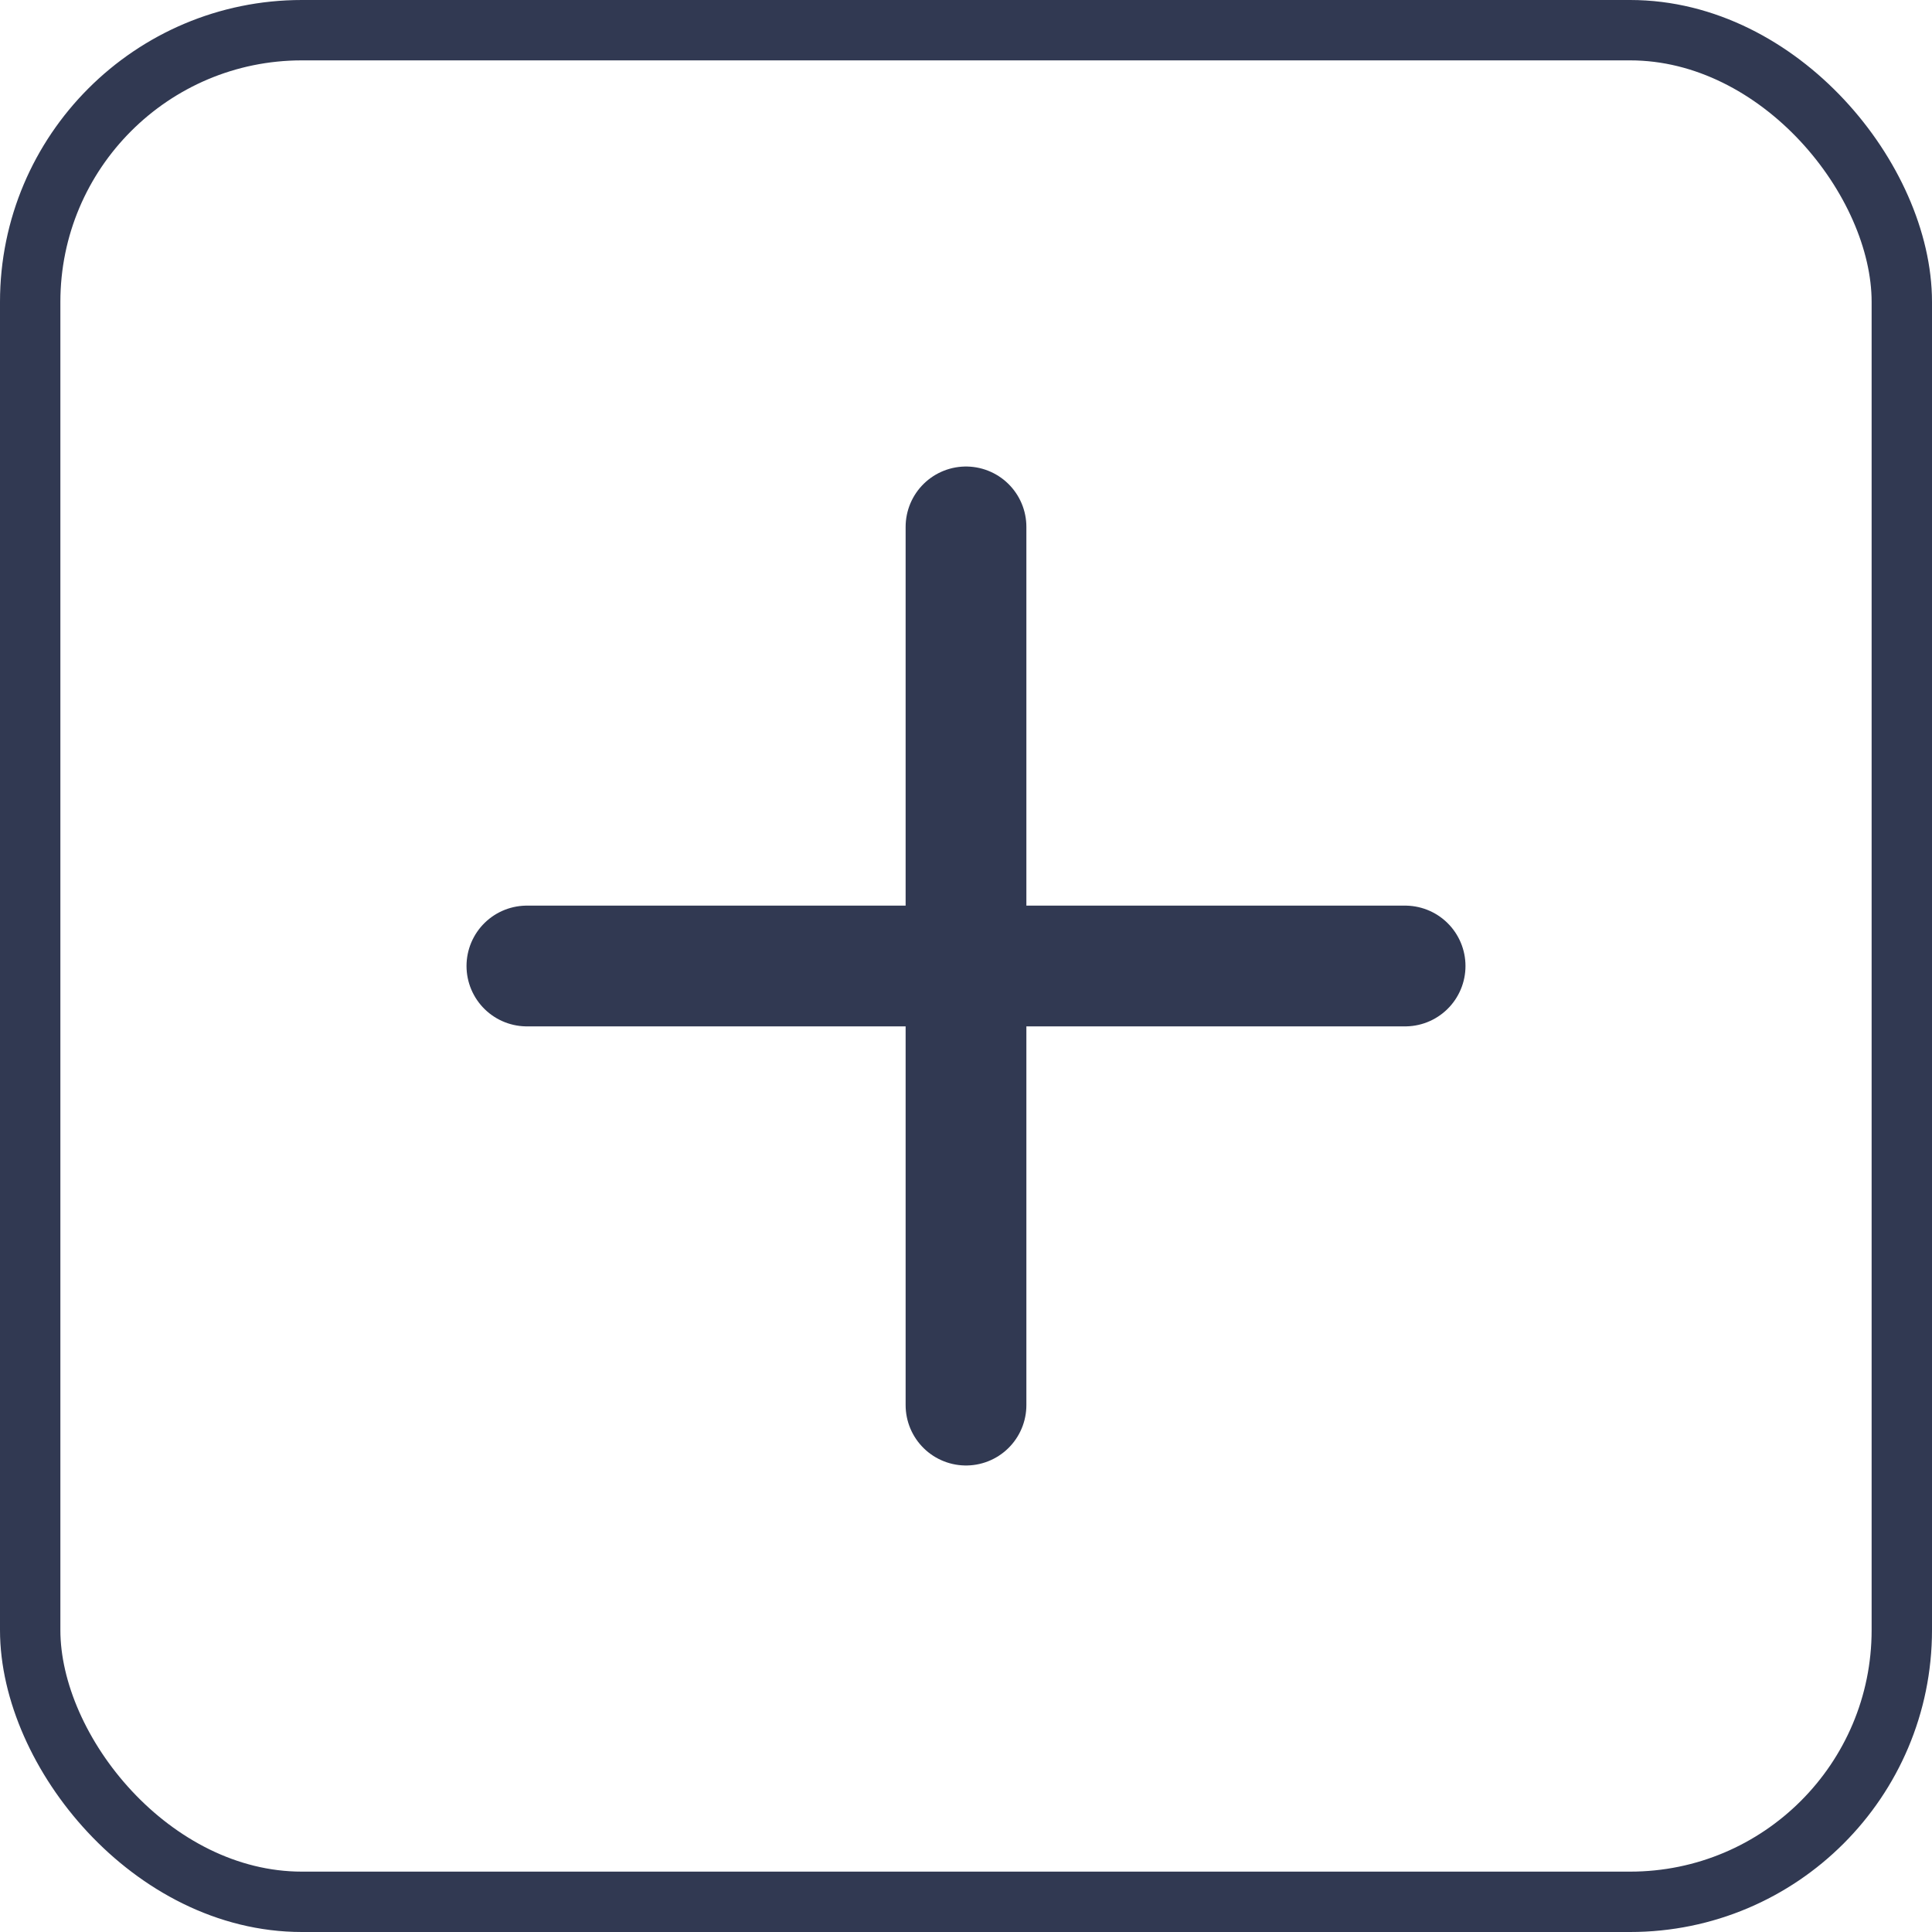 <svg width="32" height="32" viewBox="0 0 32 32" fill="none" xmlns="http://www.w3.org/2000/svg">
<rect x="0.5" y="0.5" width="31" height="31" rx="4.5" stroke="#313952"/>
<path d="M8.727 16H23.273" stroke="#313952" stroke-width="2" stroke-linecap="round" stroke-linejoin="round"/>
<path d="M16 8.727V23.273" stroke="#313952" stroke-width="2" stroke-linecap="round" stroke-linejoin="round"/>
</svg>
